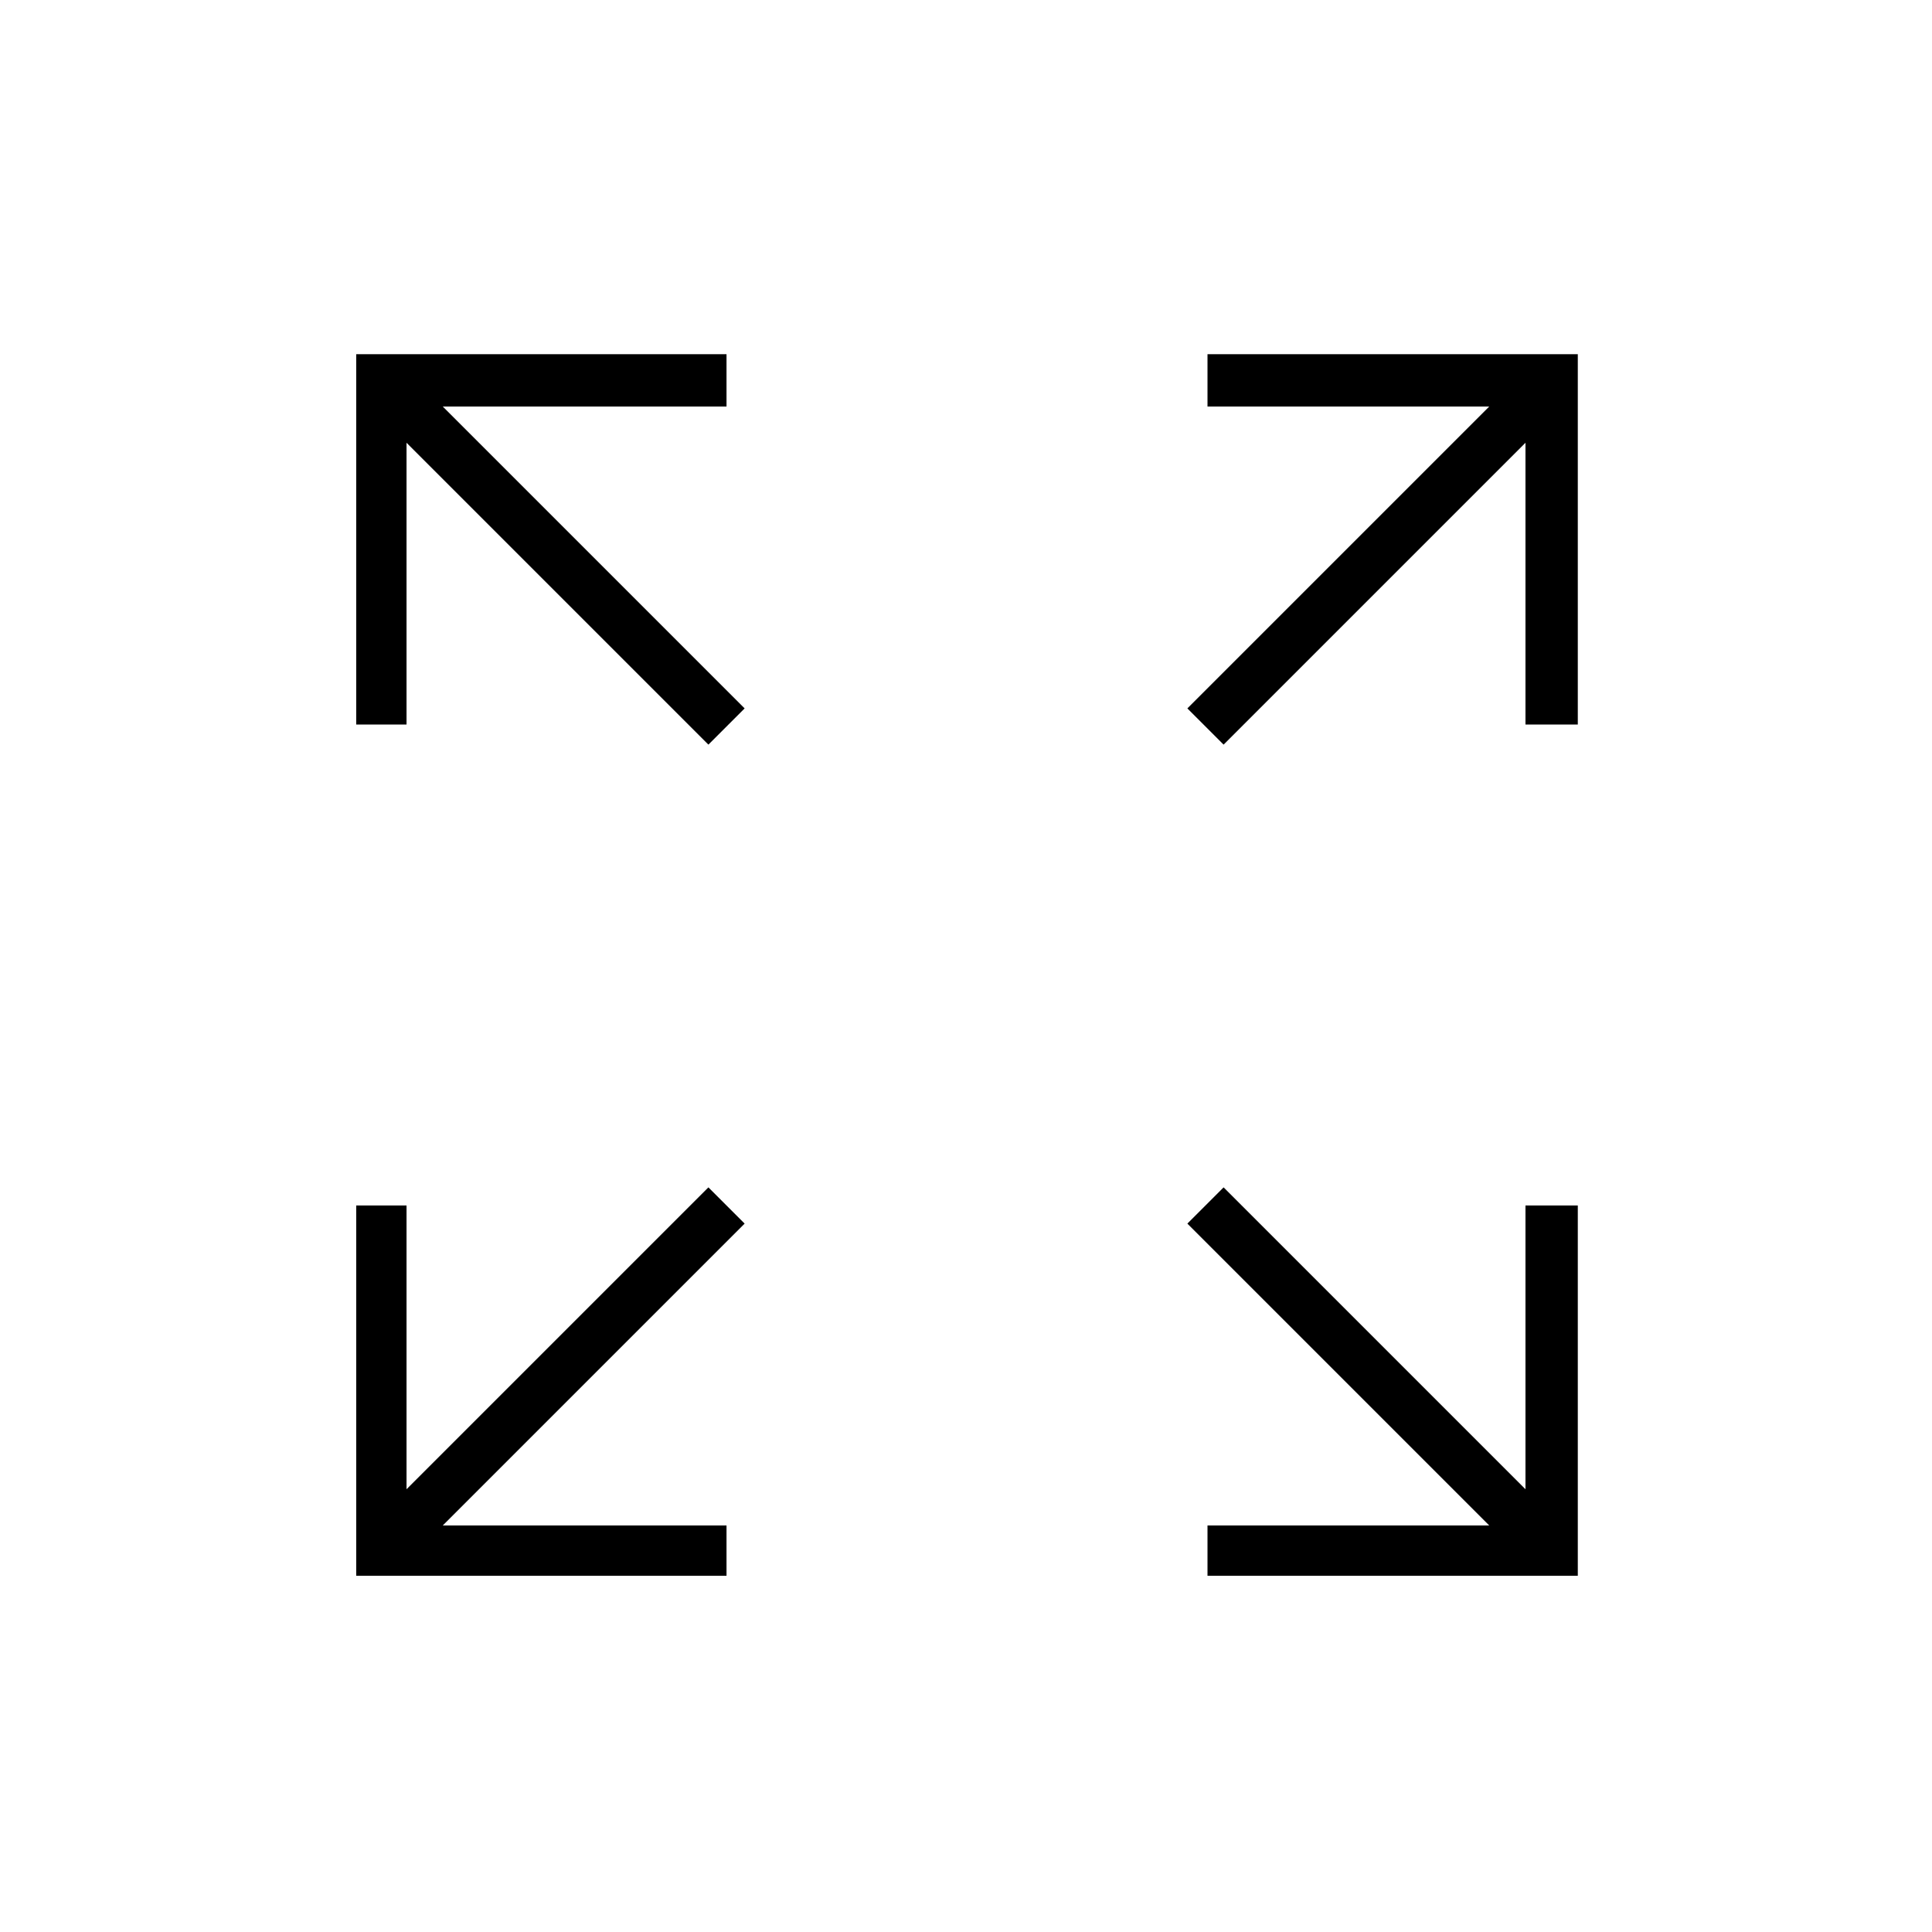 <svg xmlns="http://www.w3.org/2000/svg" height="24" width="24"><path d="M8.8 9.25 5.05 5.5V9H4.425V4.4H9.025V5.05H5.5L9.25 8.8ZM15.2 9.25 14.75 8.8 18.5 5.05H15V4.4H19.6V9H18.95V5.5ZM15 19.575V18.95H18.5L14.75 15.2L15.2 14.75L18.95 18.5V14.975H19.6V19.575ZM4.425 19.575V14.975H5.05V18.5L8.8 14.75L9.25 15.2L5.5 18.95H9.025V19.575Z"/></svg>
